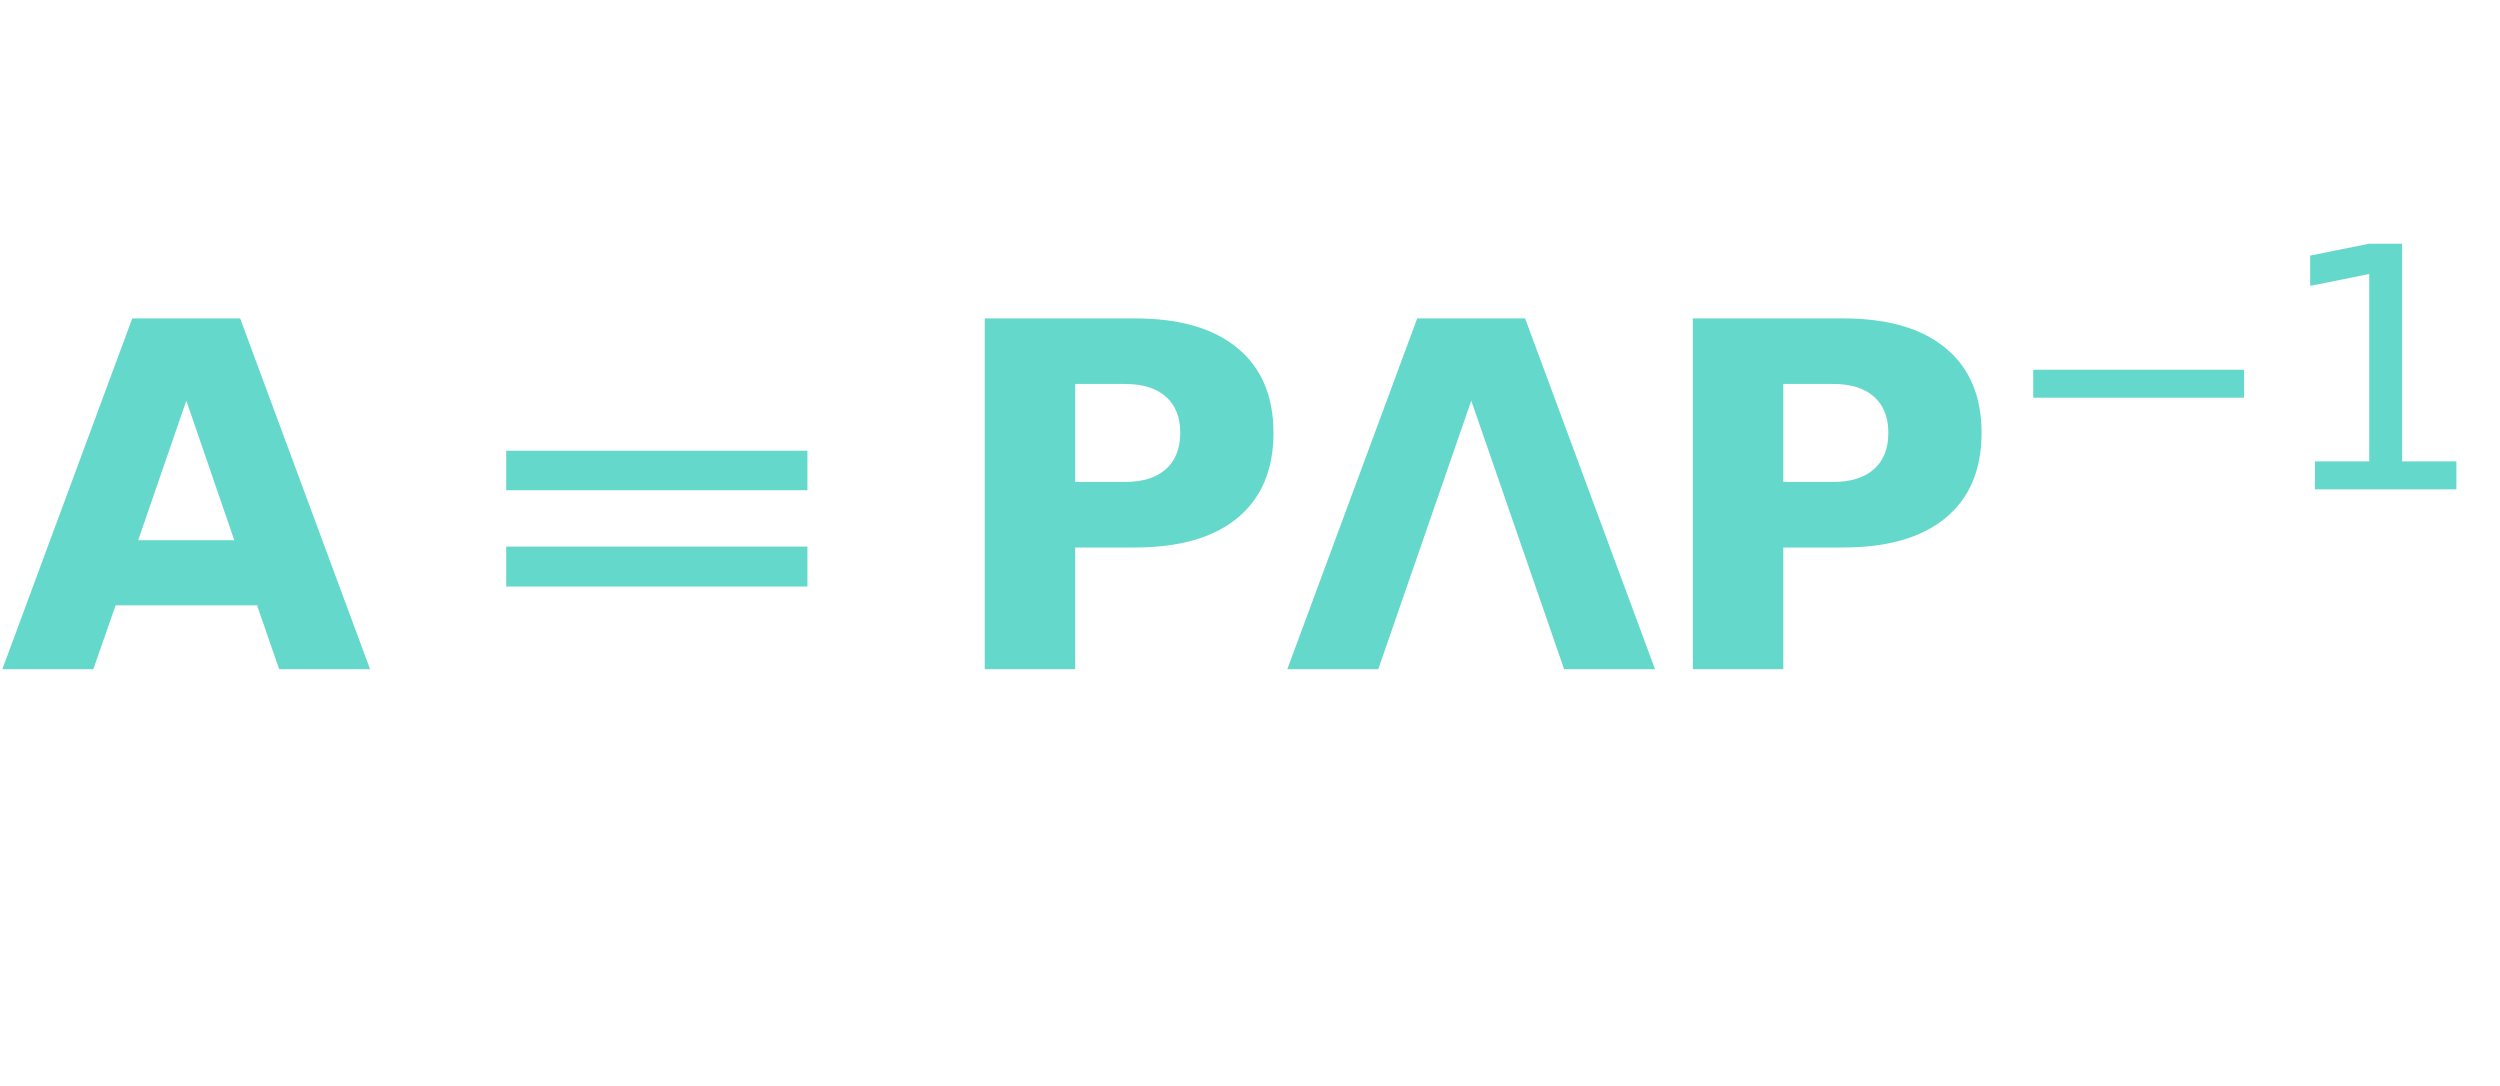 <?xml version="1.0" encoding="utf-8" standalone="no"?>
<!DOCTYPE svg PUBLIC "-//W3C//DTD SVG 1.1//EN"
  "http://www.w3.org/Graphics/SVG/1.1/DTD/svg11.dtd">
<svg xmlns:xlink="http://www.w3.org/1999/xlink" width="127.68pt" height="55.44pt" viewBox="0 0 127.68 55.44" xmlns="http://www.w3.org/2000/svg" version="1.1">
 <defs>
  <style type="text/css">*{stroke-linejoin: round; stroke-linecap: butt}</style>
 </defs>
 <g id="figure_1">
  <g id="patch_1">
   <path d="M 0 55.44 
L 127.68 55.44 
L 127.68 0 
L 0 0 
L 0 55.44 
z
" style="fill: none"/>
  </g>
  <g id="axes_1">
   <g id="text_1">
    <!-- $\mathbf{A} = \mathbf{P} \boldsymbol{\Lambda} \mathbf{P}^{-1}$ -->
    <g style="fill: #64d8cb" transform="translate(0 34.343) scale(0.24 -0.24)">
     <defs>
      <path id="DejaVuSans-Bold-41" d="M 3419 850 
L 1538 850 
L 1241 0 
L 31 0 
L 1759 4666 
L 3194 4666 
L 4922 0 
L 3713 0 
L 3419 850 
z
M 1838 1716 
L 3116 1716 
L 2478 3572 
L 1838 1716 
z
" transform="scale(0.016)"/>
      <path id="DejaVuSans-3d" d="M 678 2906 
L 4684 2906 
L 4684 2381 
L 678 2381 
L 678 2906 
z
M 678 1631 
L 4684 1631 
L 4684 1100 
L 678 1100 
L 678 1631 
z
" transform="scale(0.016)"/>
      <path id="DejaVuSans-Bold-50" d="M 588 4666 
L 2584 4666 
Q 3475 4666 3951 4270 
Q 4428 3875 4428 3144 
Q 4428 2409 3951 2014 
Q 3475 1619 2584 1619 
L 1791 1619 
L 1791 0 
L 588 0 
L 588 4666 
z
M 1791 3794 
L 1791 2491 
L 2456 2491 
Q 2806 2491 2997 2661 
Q 3188 2831 3188 3144 
Q 3188 3456 2997 3625 
Q 2806 3794 2456 3794 
L 1791 3794 
z
" transform="scale(0.016)"/>
      <path id="DejaVuSans-Bold-39b" d="M 3713 0 
L 2478 3572 
L 1241 0 
L 31 0 
L 1759 4666 
L 3194 4666 
L 4922 0 
L 3713 0 
z
" transform="scale(0.016)"/>
      <path id="DejaVuSans-2212" d="M 678 2272 
L 4684 2272 
L 4684 1741 
L 678 1741 
L 678 2272 
z
" transform="scale(0.016)"/>
      <path id="DejaVuSans-31" d="M 794 531 
L 1825 531 
L 1825 4091 
L 703 3866 
L 703 4441 
L 1819 4666 
L 2450 4666 
L 2450 531 
L 3481 531 
L 3481 0 
L 794 0 
L 794 531 
z
" transform="scale(0.016)"/>
     </defs>
     <use xlink:href="#DejaVuSans-Bold-41" transform="translate(0 0.684)"/>
     <use xlink:href="#DejaVuSans-3d" transform="translate(96.875 0.684)"/>
     <use xlink:href="#DejaVuSans-Bold-50" transform="translate(200.146 0.684)"/>
     <use xlink:href="#DejaVuSans-Bold-39b" transform="translate(273.438 0.684)"/>
     <use xlink:href="#DejaVuSans-Bold-50" transform="translate(350.83 0.684)"/>
     <use xlink:href="#DejaVuSans-2212" transform="translate(425.078 38.966) scale(0.7)"/>
     <use xlink:href="#DejaVuSans-31" transform="translate(483.73 38.966) scale(0.7)"/>
    </g>
   </g>
  </g>
 </g>
</svg>
